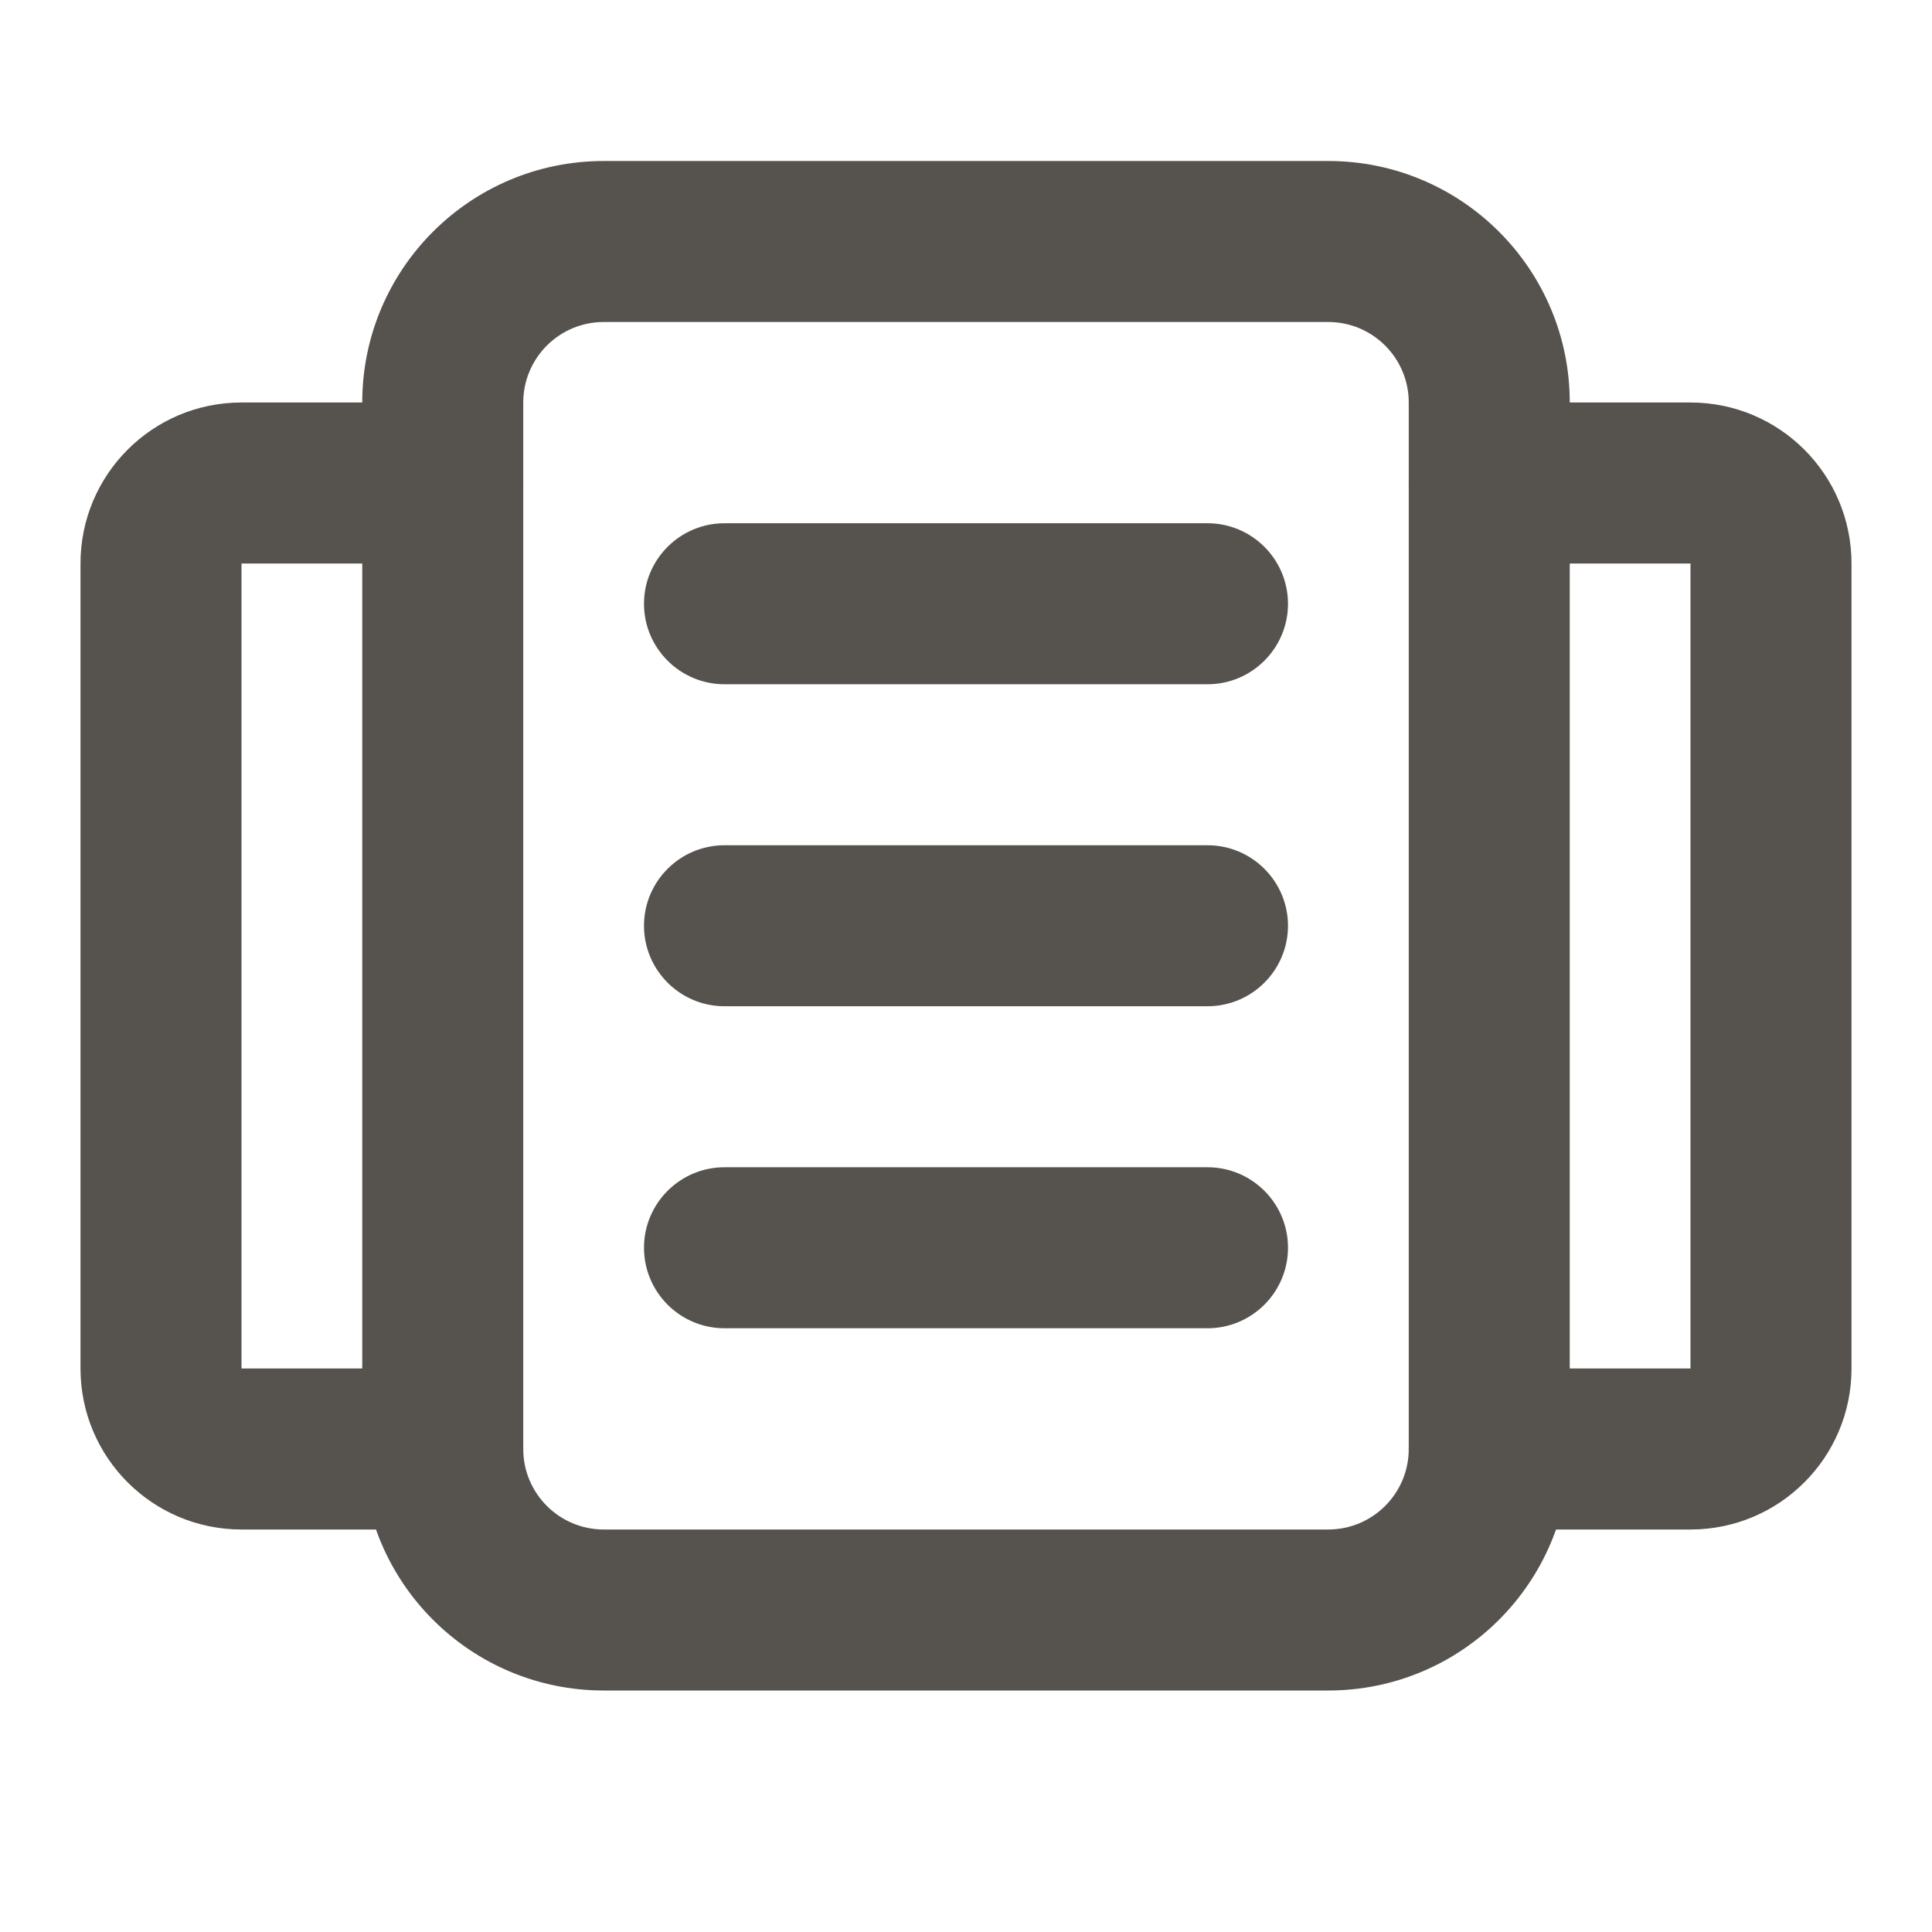 <svg width="24" height="24" viewBox="0 0 24 24" fill="none" xmlns="http://www.w3.org/2000/svg">
<path d="M17.5 5C17.5 4.448 17.052 4 16.5 4H7.5C6.948 4 6.5 4.448 6.5 5V18C6.5 18.552 6.948 19 7.5 19H16.5C17.052 19 17.5 18.552 17.5 18V5ZM19.5 18C19.5 19.657 18.157 21 16.5 21H7.5C5.843 21 4.5 19.657 4.5 18V5C4.5 3.343 5.843 2 7.5 2H16.5C18.157 2 19.5 3.343 19.5 5V18Z" fill="#56524E"/>
<path d="M21 17V7H18.5C17.948 7 17.5 6.552 17.5 6C17.5 5.448 17.948 5 18.5 5H21C22.105 5 23 5.895 23 7V17C23 18.105 22.105 19 21 19H18.5C17.948 19 17.5 18.552 17.5 18C17.5 17.448 17.948 17 18.5 17H21Z" fill="#56524E"/>
<path d="M1 17V7C1 5.895 1.895 5 3 5H5.5C6.052 5 6.5 5.448 6.5 6C6.5 6.552 6.052 7 5.5 7H3V17H5.5C6.052 17 6.5 17.448 6.5 18C6.5 18.552 6.052 19 5.5 19H3C1.895 19 1 18.105 1 17Z" fill="#56524E"/>
<path d="M15 14.5C15.552 14.5 16 14.948 16 15.5C16 16.052 15.552 16.5 15 16.5H9C8.448 16.5 8 16.052 8 15.5C8 14.948 8.448 14.5 9 14.5H15ZM15 10.5C15.552 10.5 16 10.948 16 11.5C16 12.052 15.552 12.5 15 12.5H9C8.448 12.5 8 12.052 8 11.5C8 10.948 8.448 10.5 9 10.5H15ZM15 6.5C15.552 6.5 16 6.948 16 7.5C16 8.052 15.552 8.5 15 8.5H9C8.448 8.5 8 8.052 8 7.5C8 6.948 8.448 6.5 9 6.5H15Z" fill="#56524E"/>
</svg>
